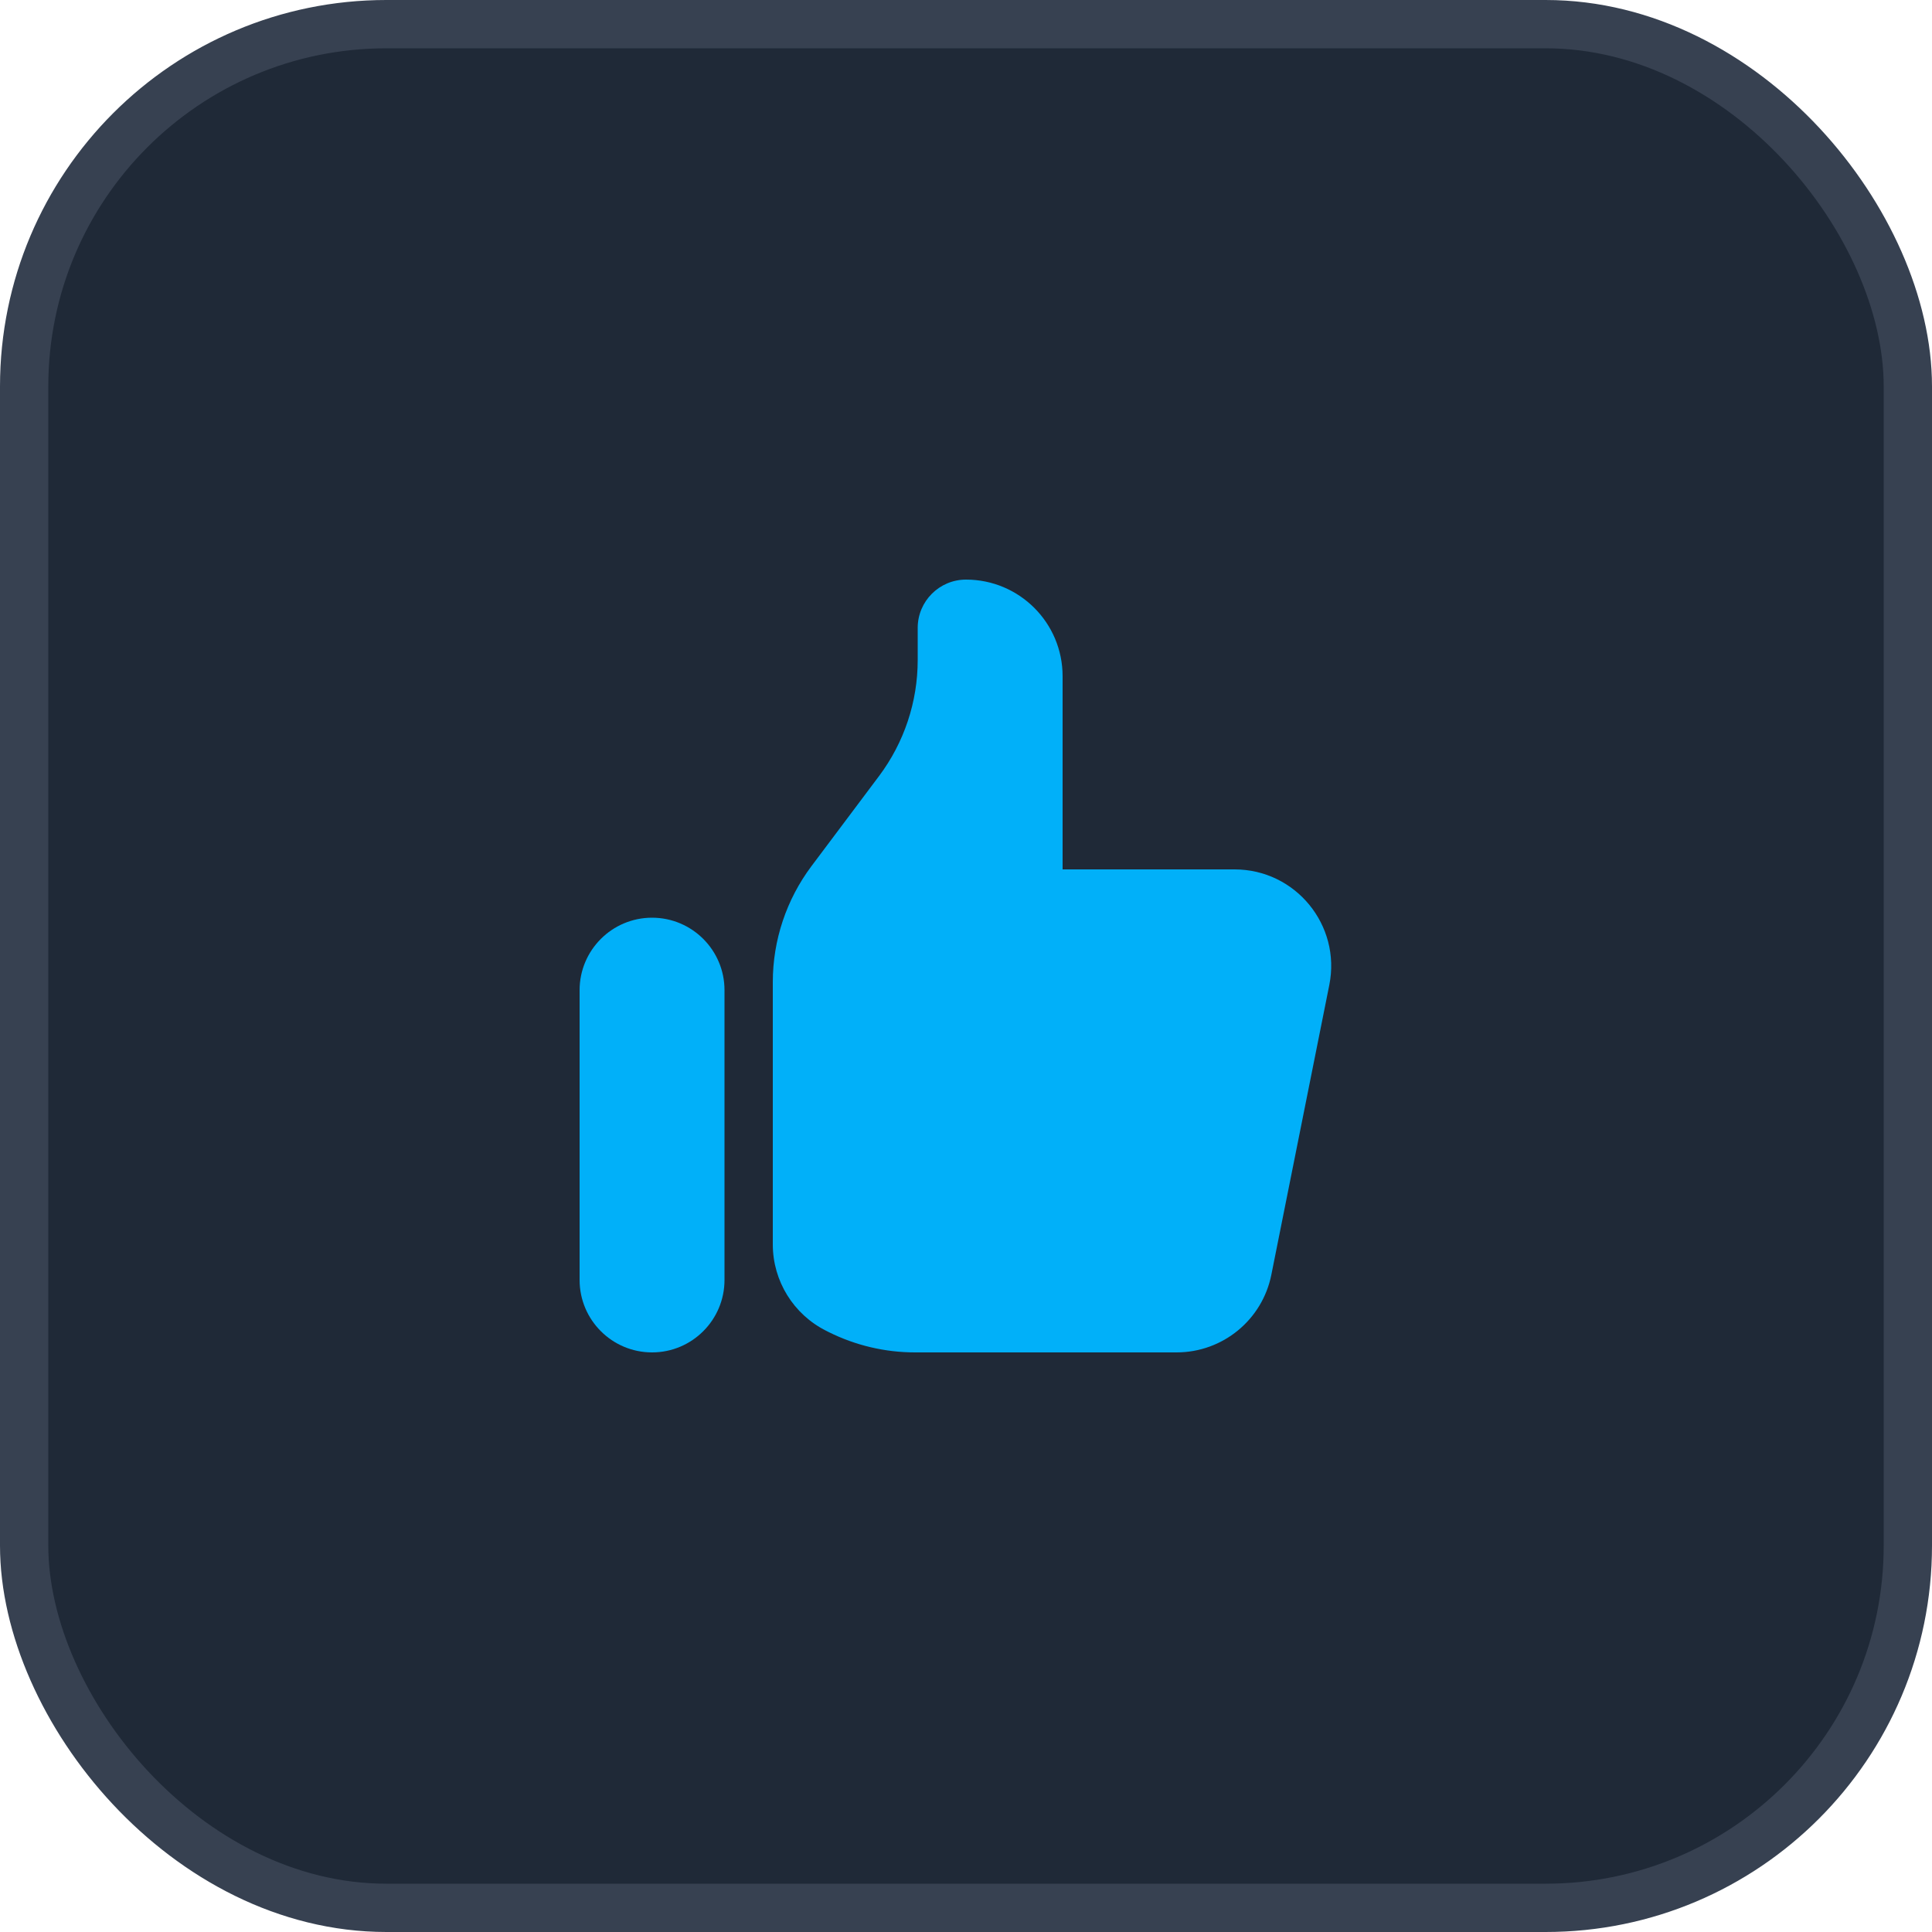 <svg width="40" height="40" viewBox="0 0 40 40" fill="none" xmlns="http://www.w3.org/2000/svg">
<rect x="0.5" y="0.5" width="39" height="39" rx="7.5" fill="#1F2937" stroke="#374151"/>
<path d="M12 20.5C12 19.672 12.672 19 13.5 19C14.328 19 15 19.672 15 20.5V26.5C15 27.328 14.328 28 13.5 28C12.672 28 12 27.328 12 26.5V20.5Z" fill="#01B0F9"/>
<path d="M16 20.333V25.764C16 26.521 16.428 27.214 17.106 27.553L17.155 27.578C17.711 27.855 18.323 28 18.944 28H24.36C25.314 28 26.135 27.327 26.322 26.392L27.522 20.392C27.769 19.155 26.823 18 25.56 18H22V14C22 12.895 21.105 12 20 12C19.448 12 19 12.448 19 13V13.667C19 14.532 18.719 15.374 18.2 16.067L16.8 17.933C16.281 18.626 16 19.468 16 20.333Z" fill="#01B0F9"/>
</svg>
